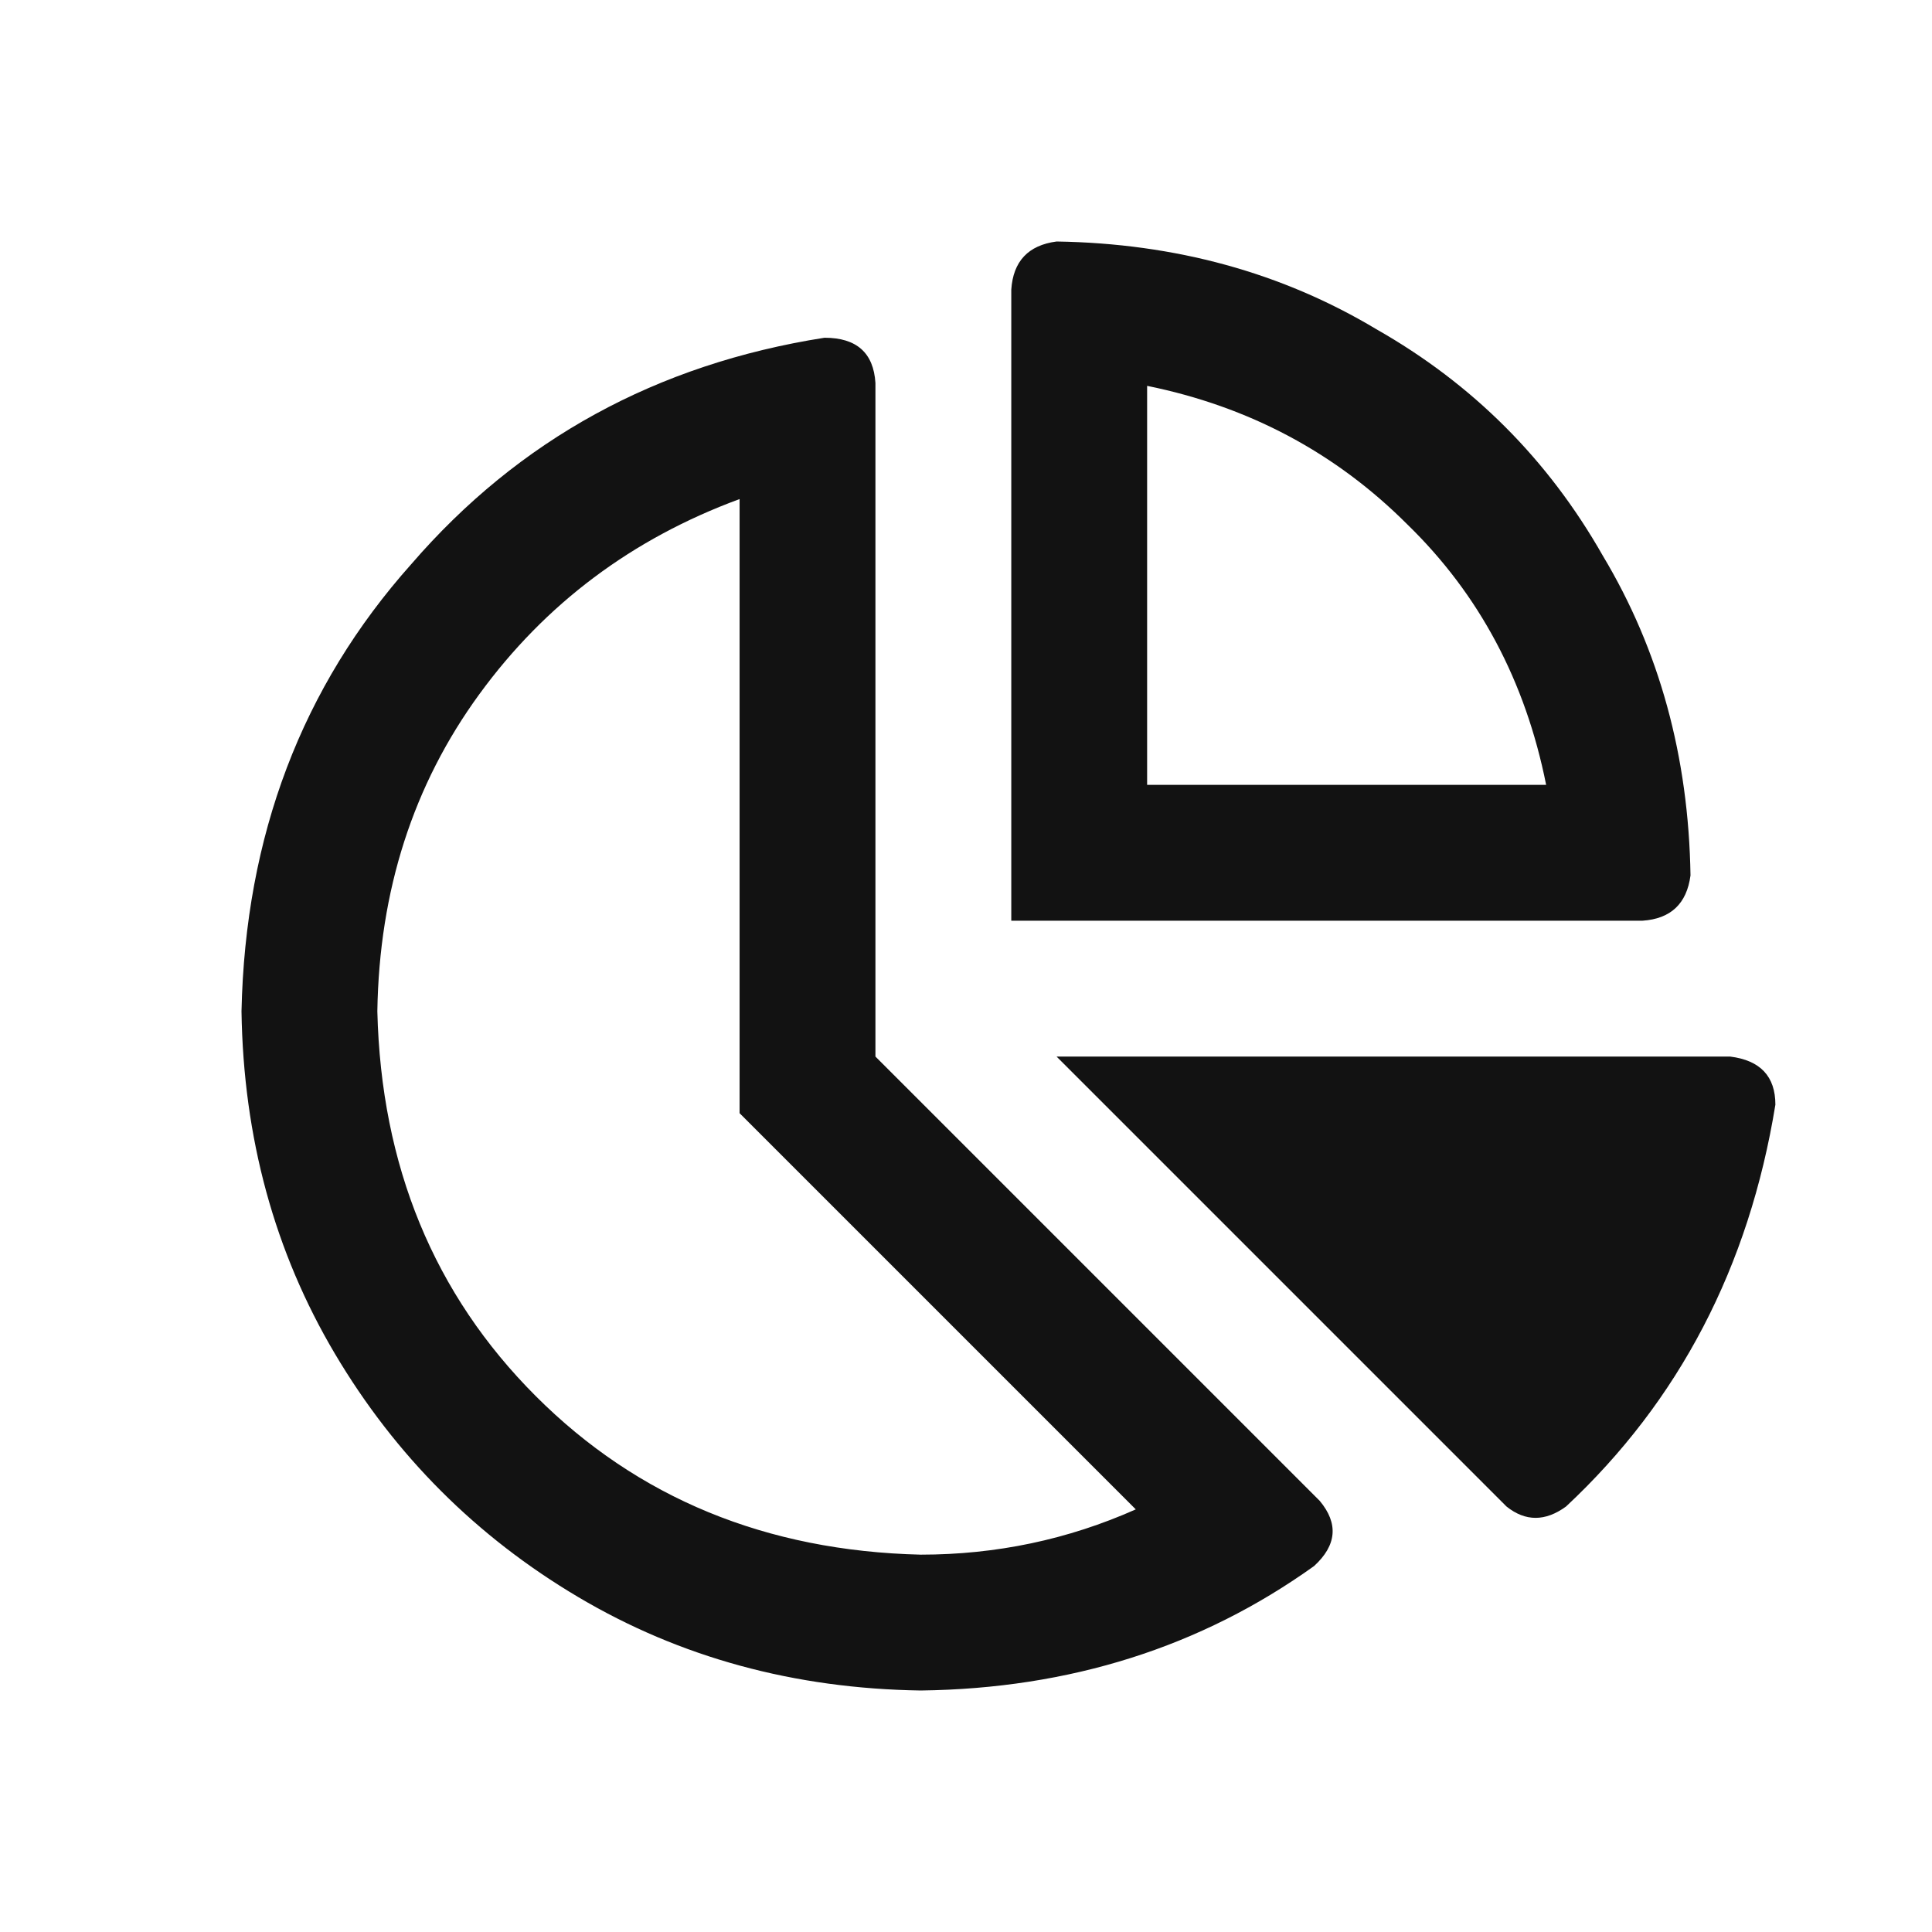 <svg width="32" height="32" viewBox="0 0 32 32" fill="none" xmlns="http://www.w3.org/2000/svg">
<path d="M16.75 15.25V4.797C16.781 4.328 17.031 4.062 17.5 4C19.469 4.031 21.234 4.516 22.797 5.453C24.391 6.359 25.641 7.609 26.547 9.203C27.484 10.766 27.969 12.531 28 14.5C27.938 14.969 27.672 15.219 27.203 15.25H16.75ZM25.609 13C25.266 11.281 24.5 9.844 23.312 8.688C22.125 7.5 20.688 6.734 19 6.391V13H25.609ZM14.5 6.344V17.5L21.859 24.859C22.172 25.234 22.141 25.594 21.766 25.938C19.891 27.281 17.719 27.969 15.25 28C13.156 27.969 11.266 27.453 9.578 26.453C7.891 25.453 6.547 24.109 5.547 22.422C4.547 20.734 4.031 18.844 4 16.75C4.062 13.844 5 11.375 6.812 9.344C8.594 7.281 10.875 6.031 13.656 5.594C14.188 5.594 14.469 5.844 14.5 6.344ZM12.25 18.438V8.266C10.469 8.922 9.031 10 7.938 11.5C6.844 13 6.281 14.75 6.25 16.75C6.312 19.312 7.188 21.438 8.875 23.125C10.562 24.812 12.688 25.688 15.25 25.75C16.5 25.75 17.688 25.5 18.812 25L12.25 18.438ZM28.656 17.5C29.156 17.562 29.406 17.828 29.406 18.297C28.969 20.984 27.812 23.203 25.938 24.953C25.594 25.203 25.266 25.203 24.953 24.953L17.5 17.5H28.656Z" fill="#121212"/>
</svg>
